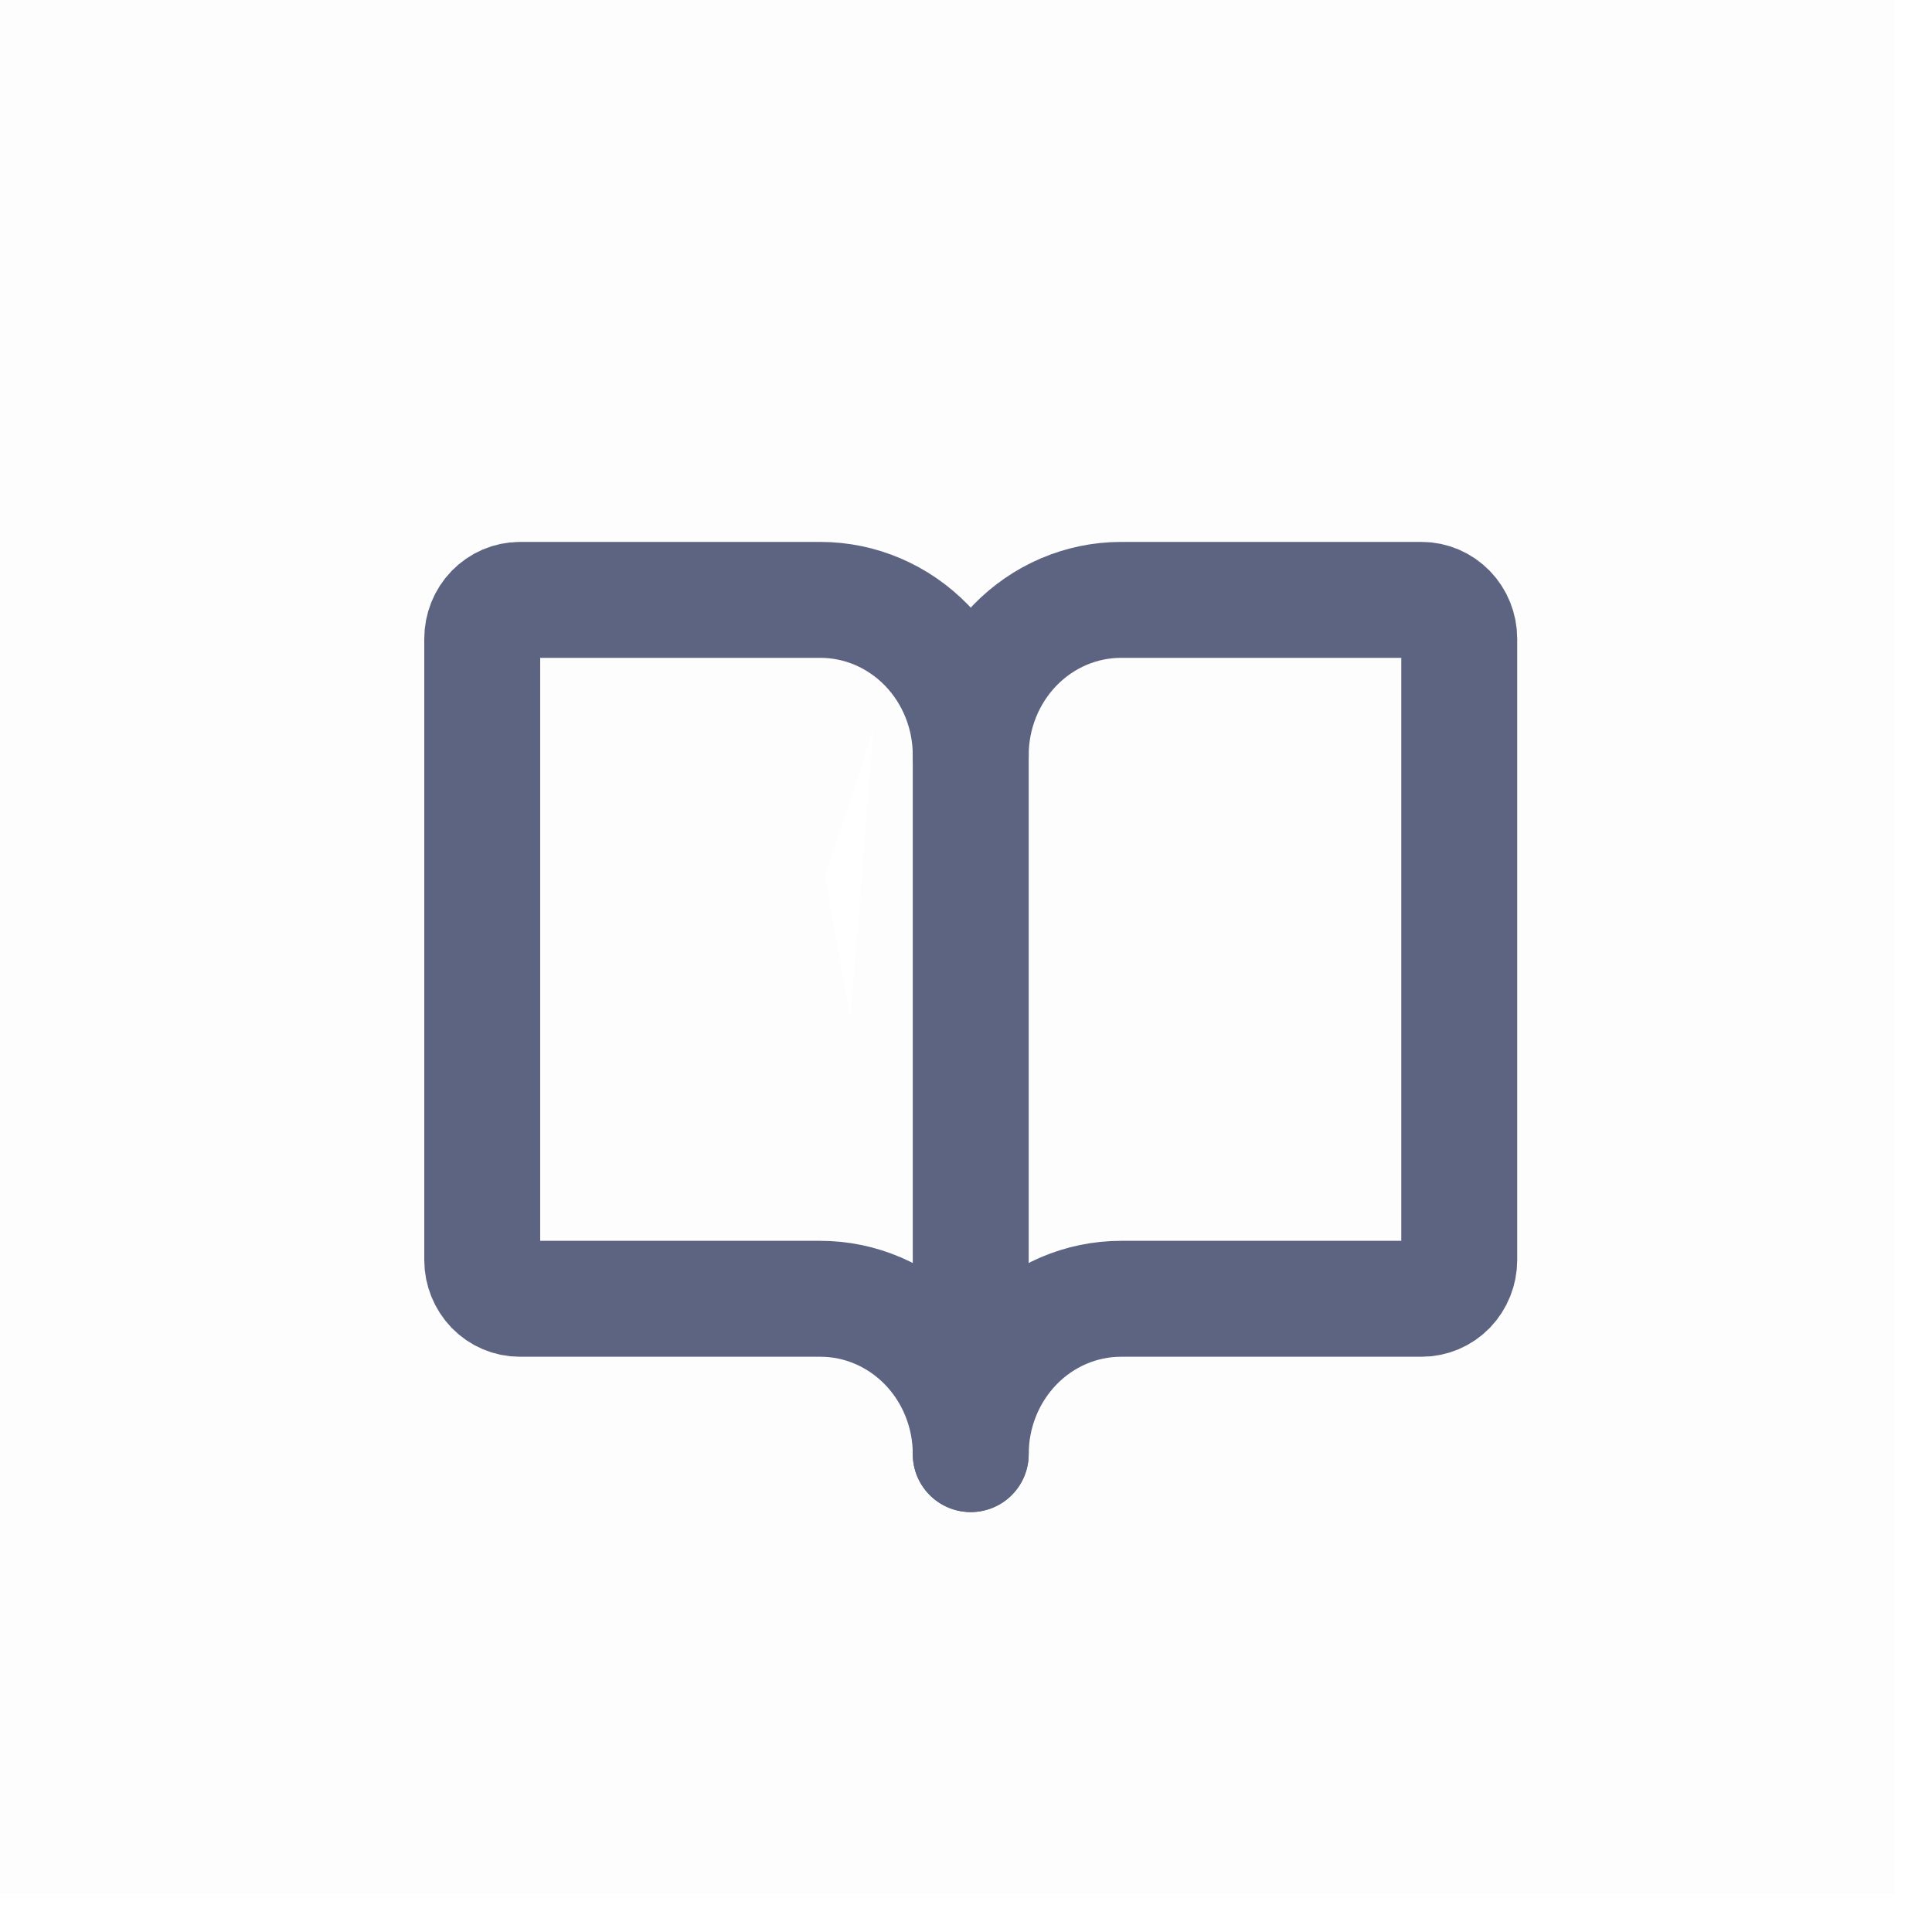 <svg width="20" height="20" viewBox="0 0 20 20" fill="none" xmlns="http://www.w3.org/2000/svg">
<g filter="url(#filter0_i_5756_3359)">
<rect width="20" height="20" fill="#FDFDFD"/>
</g>
<path d="M8.804 10.548L9.043 7.52L8.841 8.181L8.541 9.078L8.804 10.548Z" fill="white"/>
<path d="M10.049 7.818C10.049 7.392 10.213 6.983 10.505 6.681C10.796 6.38 11.192 6.21 11.605 6.21H14.717C14.82 6.21 14.919 6.253 14.992 6.328C15.065 6.403 15.106 6.506 15.106 6.612V13.044C15.106 13.15 15.065 13.252 14.992 13.328C14.919 13.403 14.82 13.445 14.717 13.445H11.605C11.192 13.445 10.796 13.615 10.505 13.916C10.213 14.218 10.049 14.627 10.049 15.053" stroke="#5D6481" stroke-width="1.2" stroke-linecap="round" stroke-linejoin="round"/>
<path d="M4.992 13.044C4.992 13.15 5.033 13.252 5.106 13.328C5.179 13.403 5.278 13.445 5.381 13.445H8.493C8.906 13.445 9.301 13.615 9.593 13.916C9.885 14.218 10.049 14.627 10.049 15.053V7.818C10.049 7.392 9.885 6.983 9.593 6.681C9.301 6.38 8.906 6.21 8.493 6.21H5.381C5.278 6.21 5.179 6.253 5.106 6.328C5.033 6.403 4.992 6.506 4.992 6.612V13.044Z" stroke="#5D6481" stroke-width="1.2" stroke-linecap="round" stroke-linejoin="round"/>
<defs>
<filter id="filter0_i_5756_3359" x="-0.393" y="-0.393" width="20.393" height="20.393" filterUnits="userSpaceOnUse" color-interpolation-filters="sRGB">
<feFlood flood-opacity="0" result="BackgroundImageFix"/>
<feBlend mode="normal" in="SourceGraphic" in2="BackgroundImageFix" result="shape"/>
<feColorMatrix in="SourceAlpha" type="matrix" values="0 0 0 0 0 0 0 0 0 0 0 0 0 0 0 0 0 0 127 0" result="hardAlpha"/>
<feOffset dx="-0.393" dy="-0.393"/>
<feGaussianBlur stdDeviation="0.196"/>
<feComposite in2="hardAlpha" operator="arithmetic" k2="-1" k3="1"/>
<feColorMatrix type="matrix" values="0 0 0 0 0.008 0 0 0 0 0 0 0 0 0 0.447 0 0 0 0.1 0"/>
<feBlend mode="normal" in2="shape" result="effect1_innerShadow_5756_3359"/>
</filter>
</defs>
</svg>
